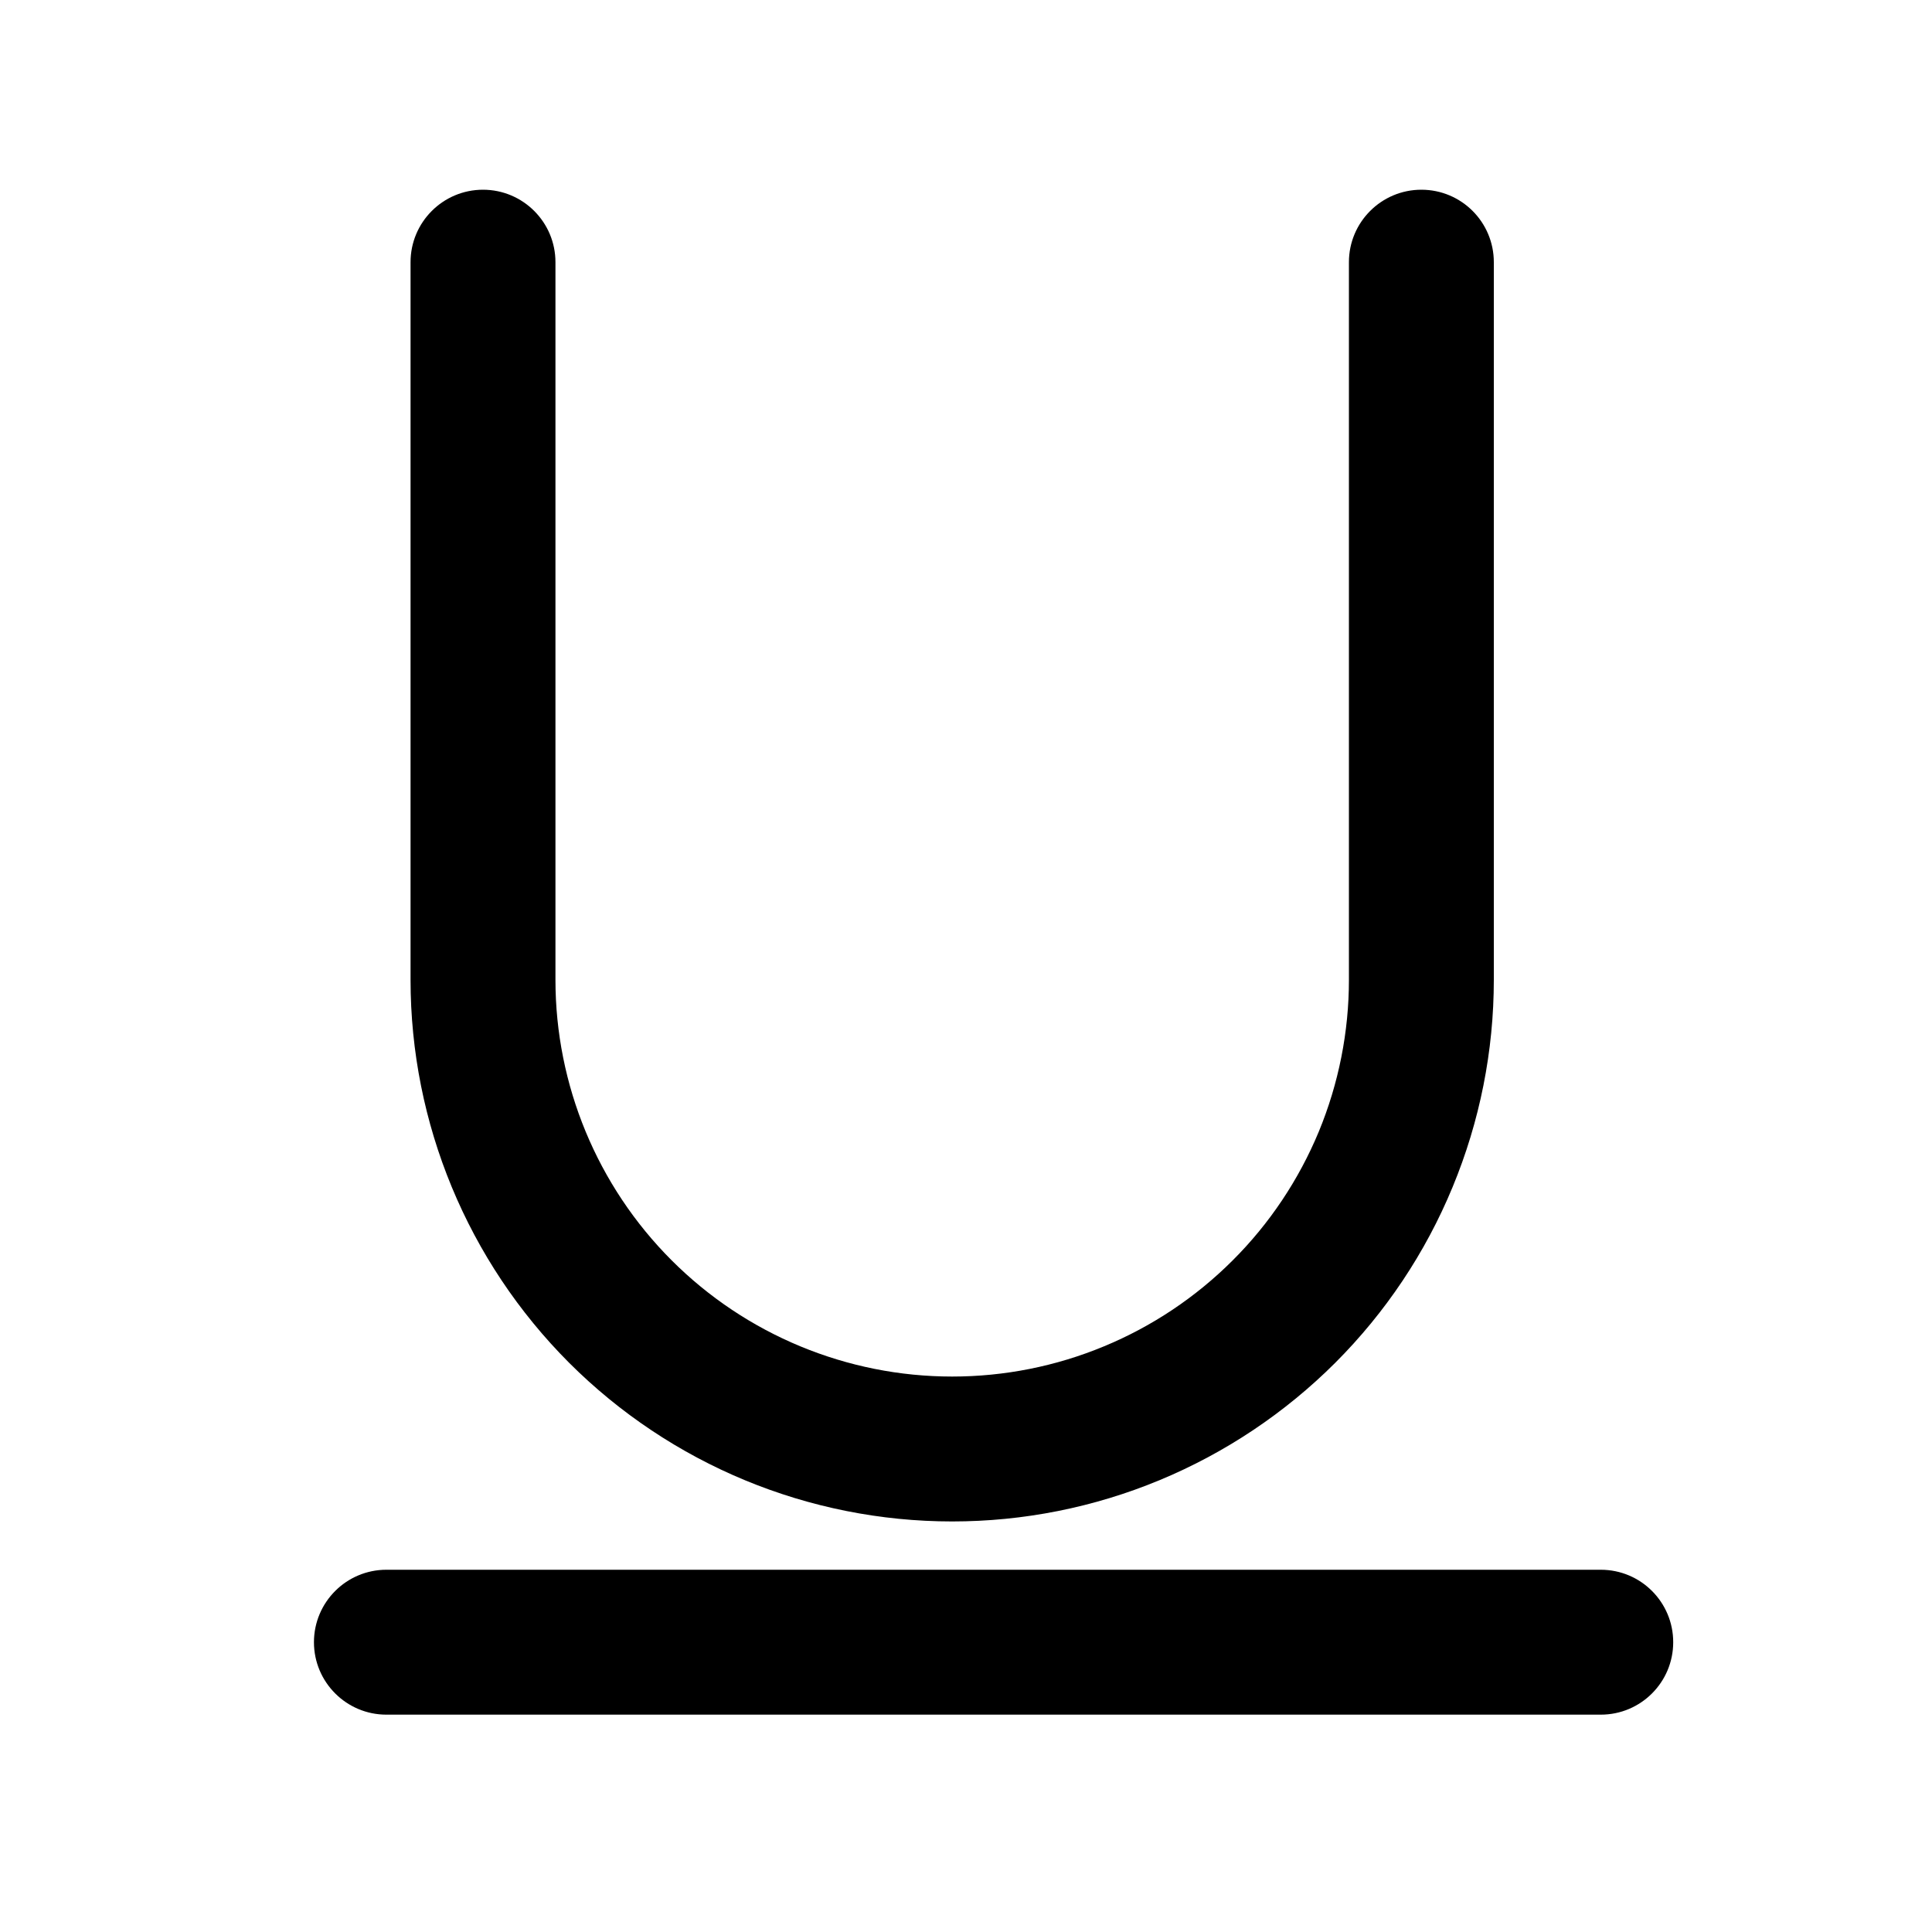 <svg width="20" height="20" viewBox="0 0 20 20" fill="none" xmlns="http://www.w3.org/2000/svg">
<g>
<path fill-rule="evenodd" clip-rule="evenodd" d="M5 1.964C5.414 1.964 5.75 2.3 5.75 2.714V10.143C5.75 11.232 6.183 12.277 6.953 13.047C7.723 13.817 8.768 14.25 9.857 14.25C10.396 14.25 10.931 14.144 11.429 13.937C11.927 13.731 12.38 13.428 12.761 13.047C13.143 12.666 13.445 12.213 13.652 11.715C13.858 11.216 13.964 10.682 13.964 10.143V2.714C13.964 2.3 14.3 1.964 14.714 1.964C15.129 1.964 15.464 2.3 15.464 2.714V10.143C15.464 10.879 15.319 11.608 15.037 12.289C14.756 12.969 14.343 13.587 13.822 14.108C13.301 14.628 12.683 15.041 12.003 15.323C11.323 15.605 10.594 15.75 9.857 15.75C8.37 15.75 6.944 15.159 5.892 14.108C4.841 13.056 4.25 11.63 4.25 10.143V2.714C4.25 2.3 4.586 1.964 5 1.964Z" fill="currentColor"/>
<path fill-rule="evenodd" clip-rule="evenodd" d="M3.25 17C3.25 16.586 3.586 16.25 4 16.25H16.571C16.986 16.25 17.321 16.586 17.321 17C17.321 17.414 16.986 17.75 16.571 17.75H4C3.586 17.75 3.25 17.414 3.25 17Z" fill="currentColor"/>
</g>
<defs>
</defs>
</svg>
